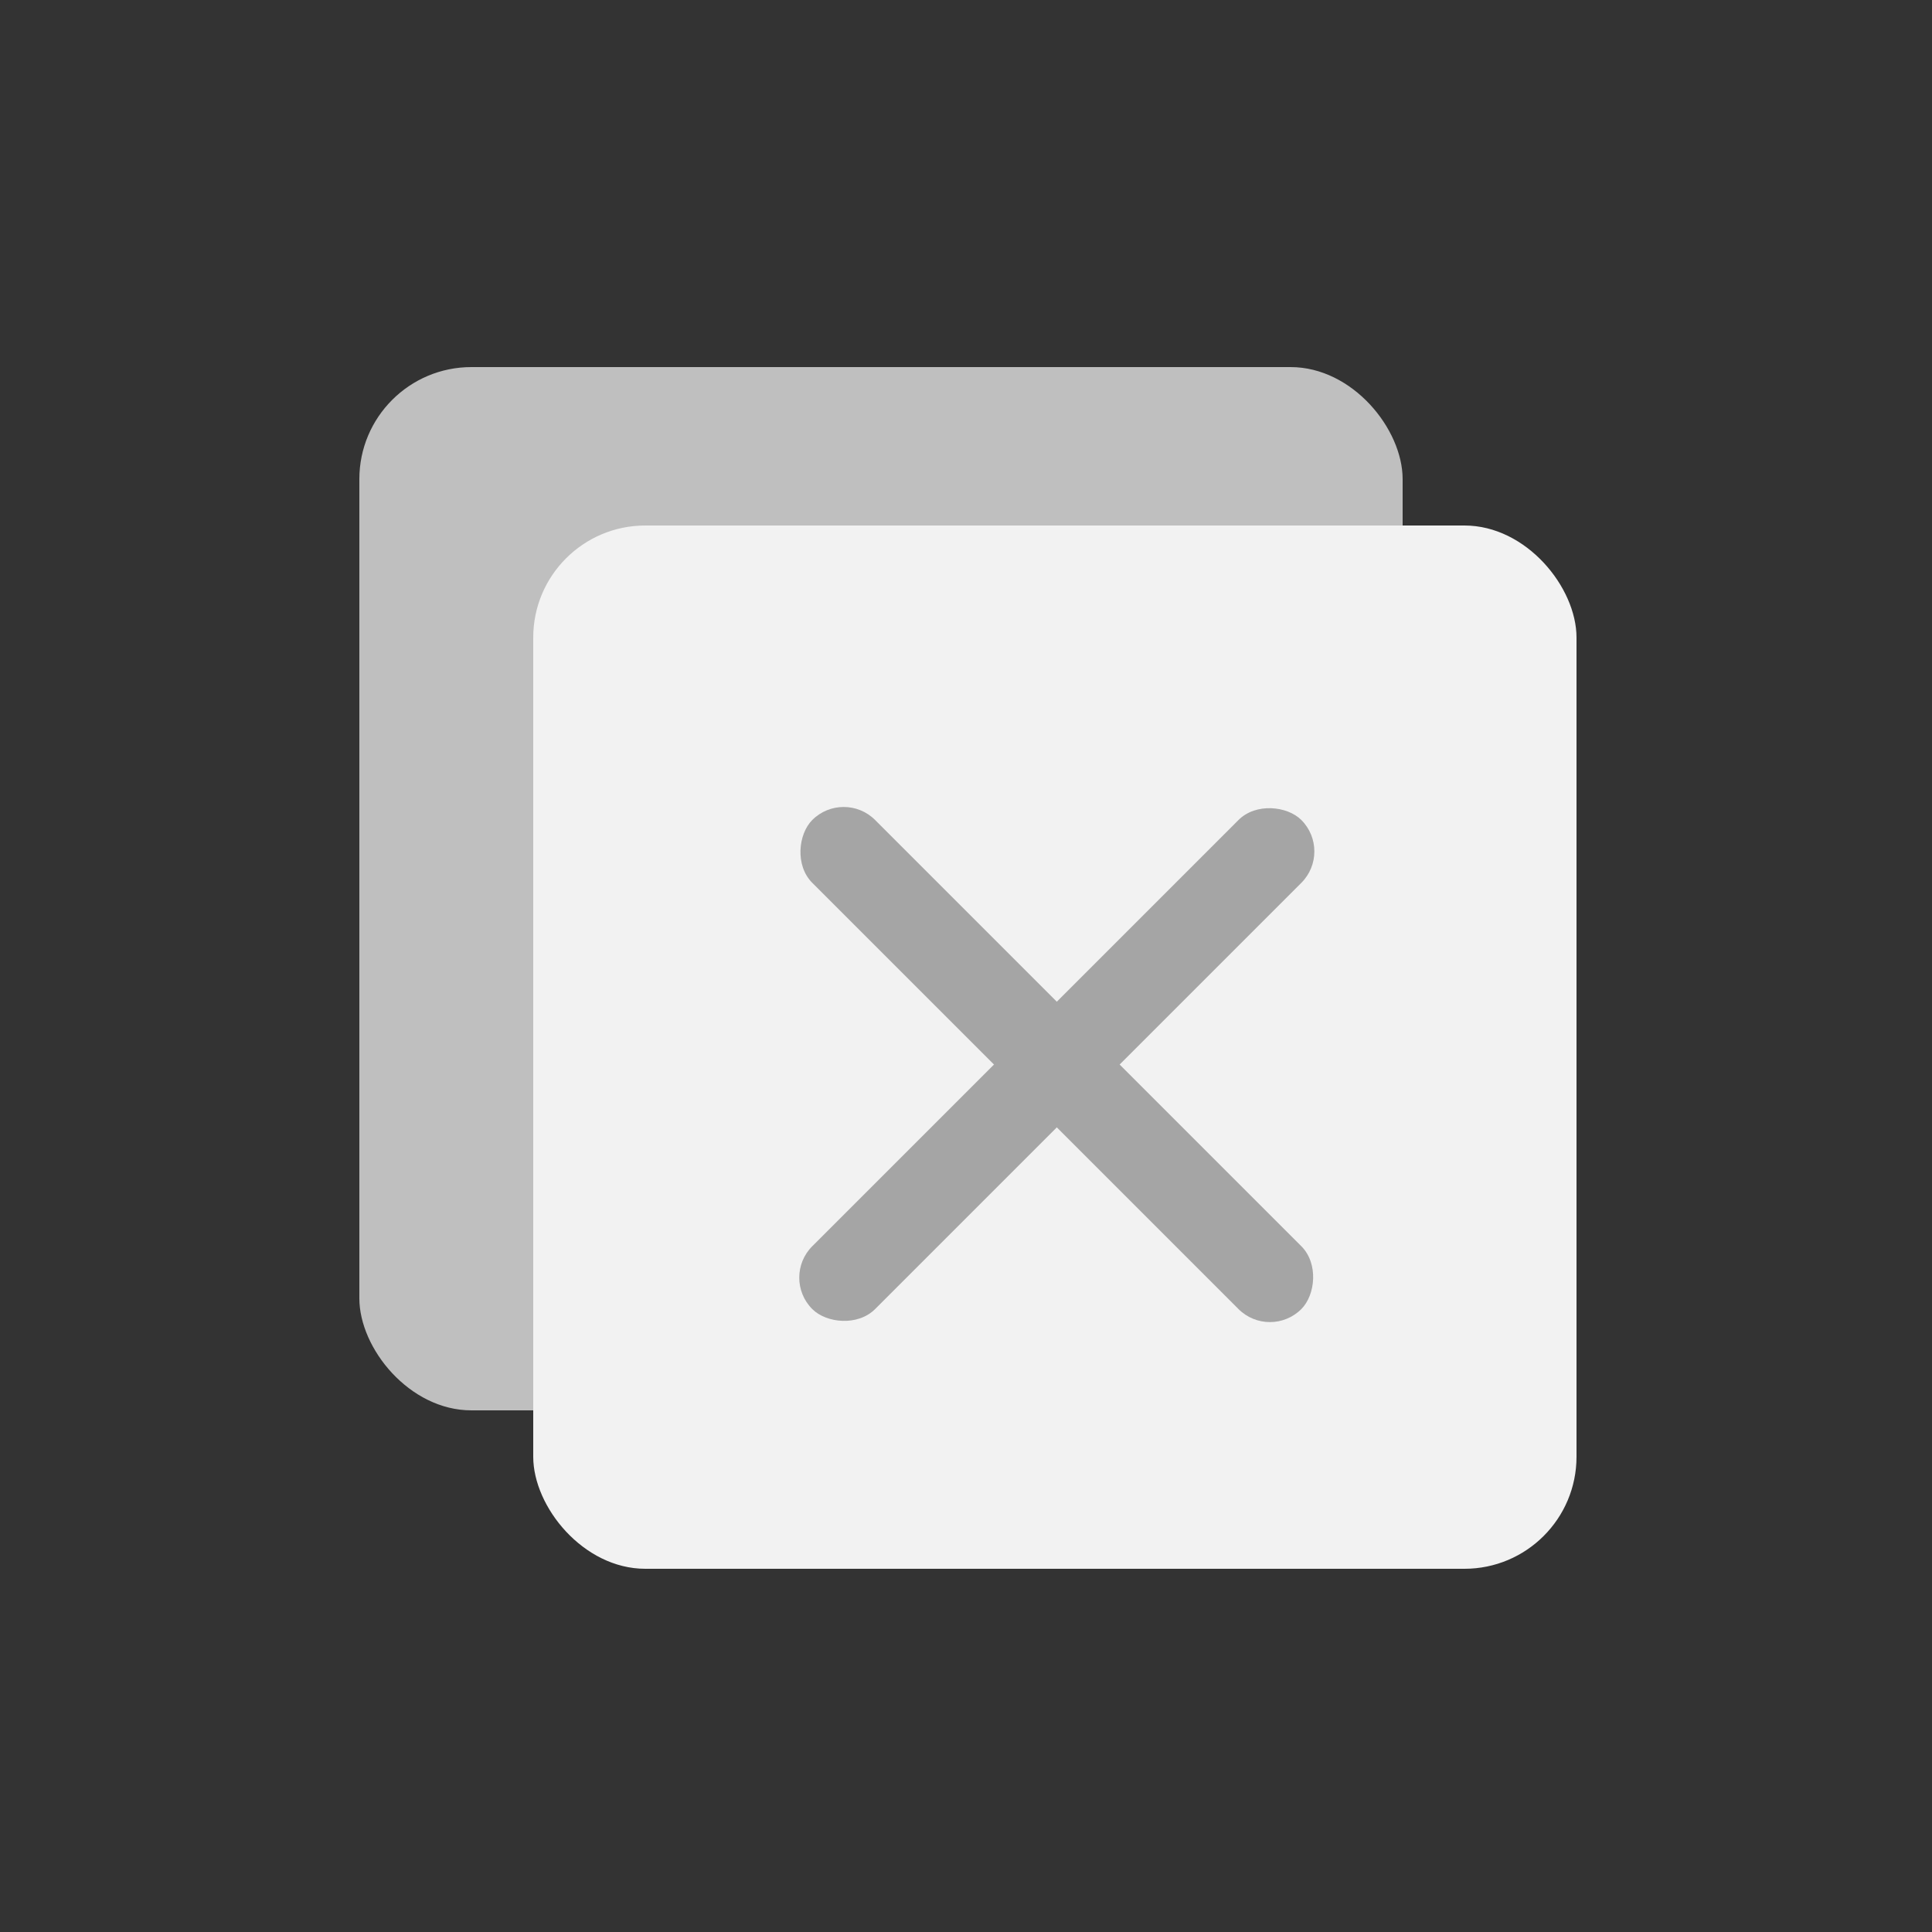 <svg xmlns="http://www.w3.org/2000/svg" xmlns:xlink="http://www.w3.org/1999/xlink" width="500" height="500" viewBox="0 0 500 500">
  <rect x="0" y="0" width="500" height="500" fill="#333333" stroke="none"/>
  <defs>
    <clipPath id="clip-Generic">
      <rect width="500" height="500"/>
    </clipPath>
  </defs>
  <g id="Generic" clip-path="url(#clip-Generic)">
    <g id="Group_53" data-name="Group 53" transform="translate(-22 -9)">
      <rect id="Rectangle_58" data-name="Rectangle 58" width="270" height="270" rx="29" transform="translate(115 104)" fill="#bfbfbf"/>
      <rect id="Rectangle_59" data-name="Rectangle 59" width="270" height="270" rx="29" transform="translate(160 145)" fill="#f2f2f2"/>
      <rect id="Rectangle_60" data-name="Rectangle 60" width="179" height="23" rx="11.5" transform="translate(240.346 213.082) rotate(45)" fill="#a5a5a5"/>
      <rect id="Rectangle_61" data-name="Rectangle 61" width="179" height="23" rx="11.5" transform="translate(366.918 229.346) rotate(135)" fill="#a5a5a5"/>
    </g>
  </g>
</svg>
